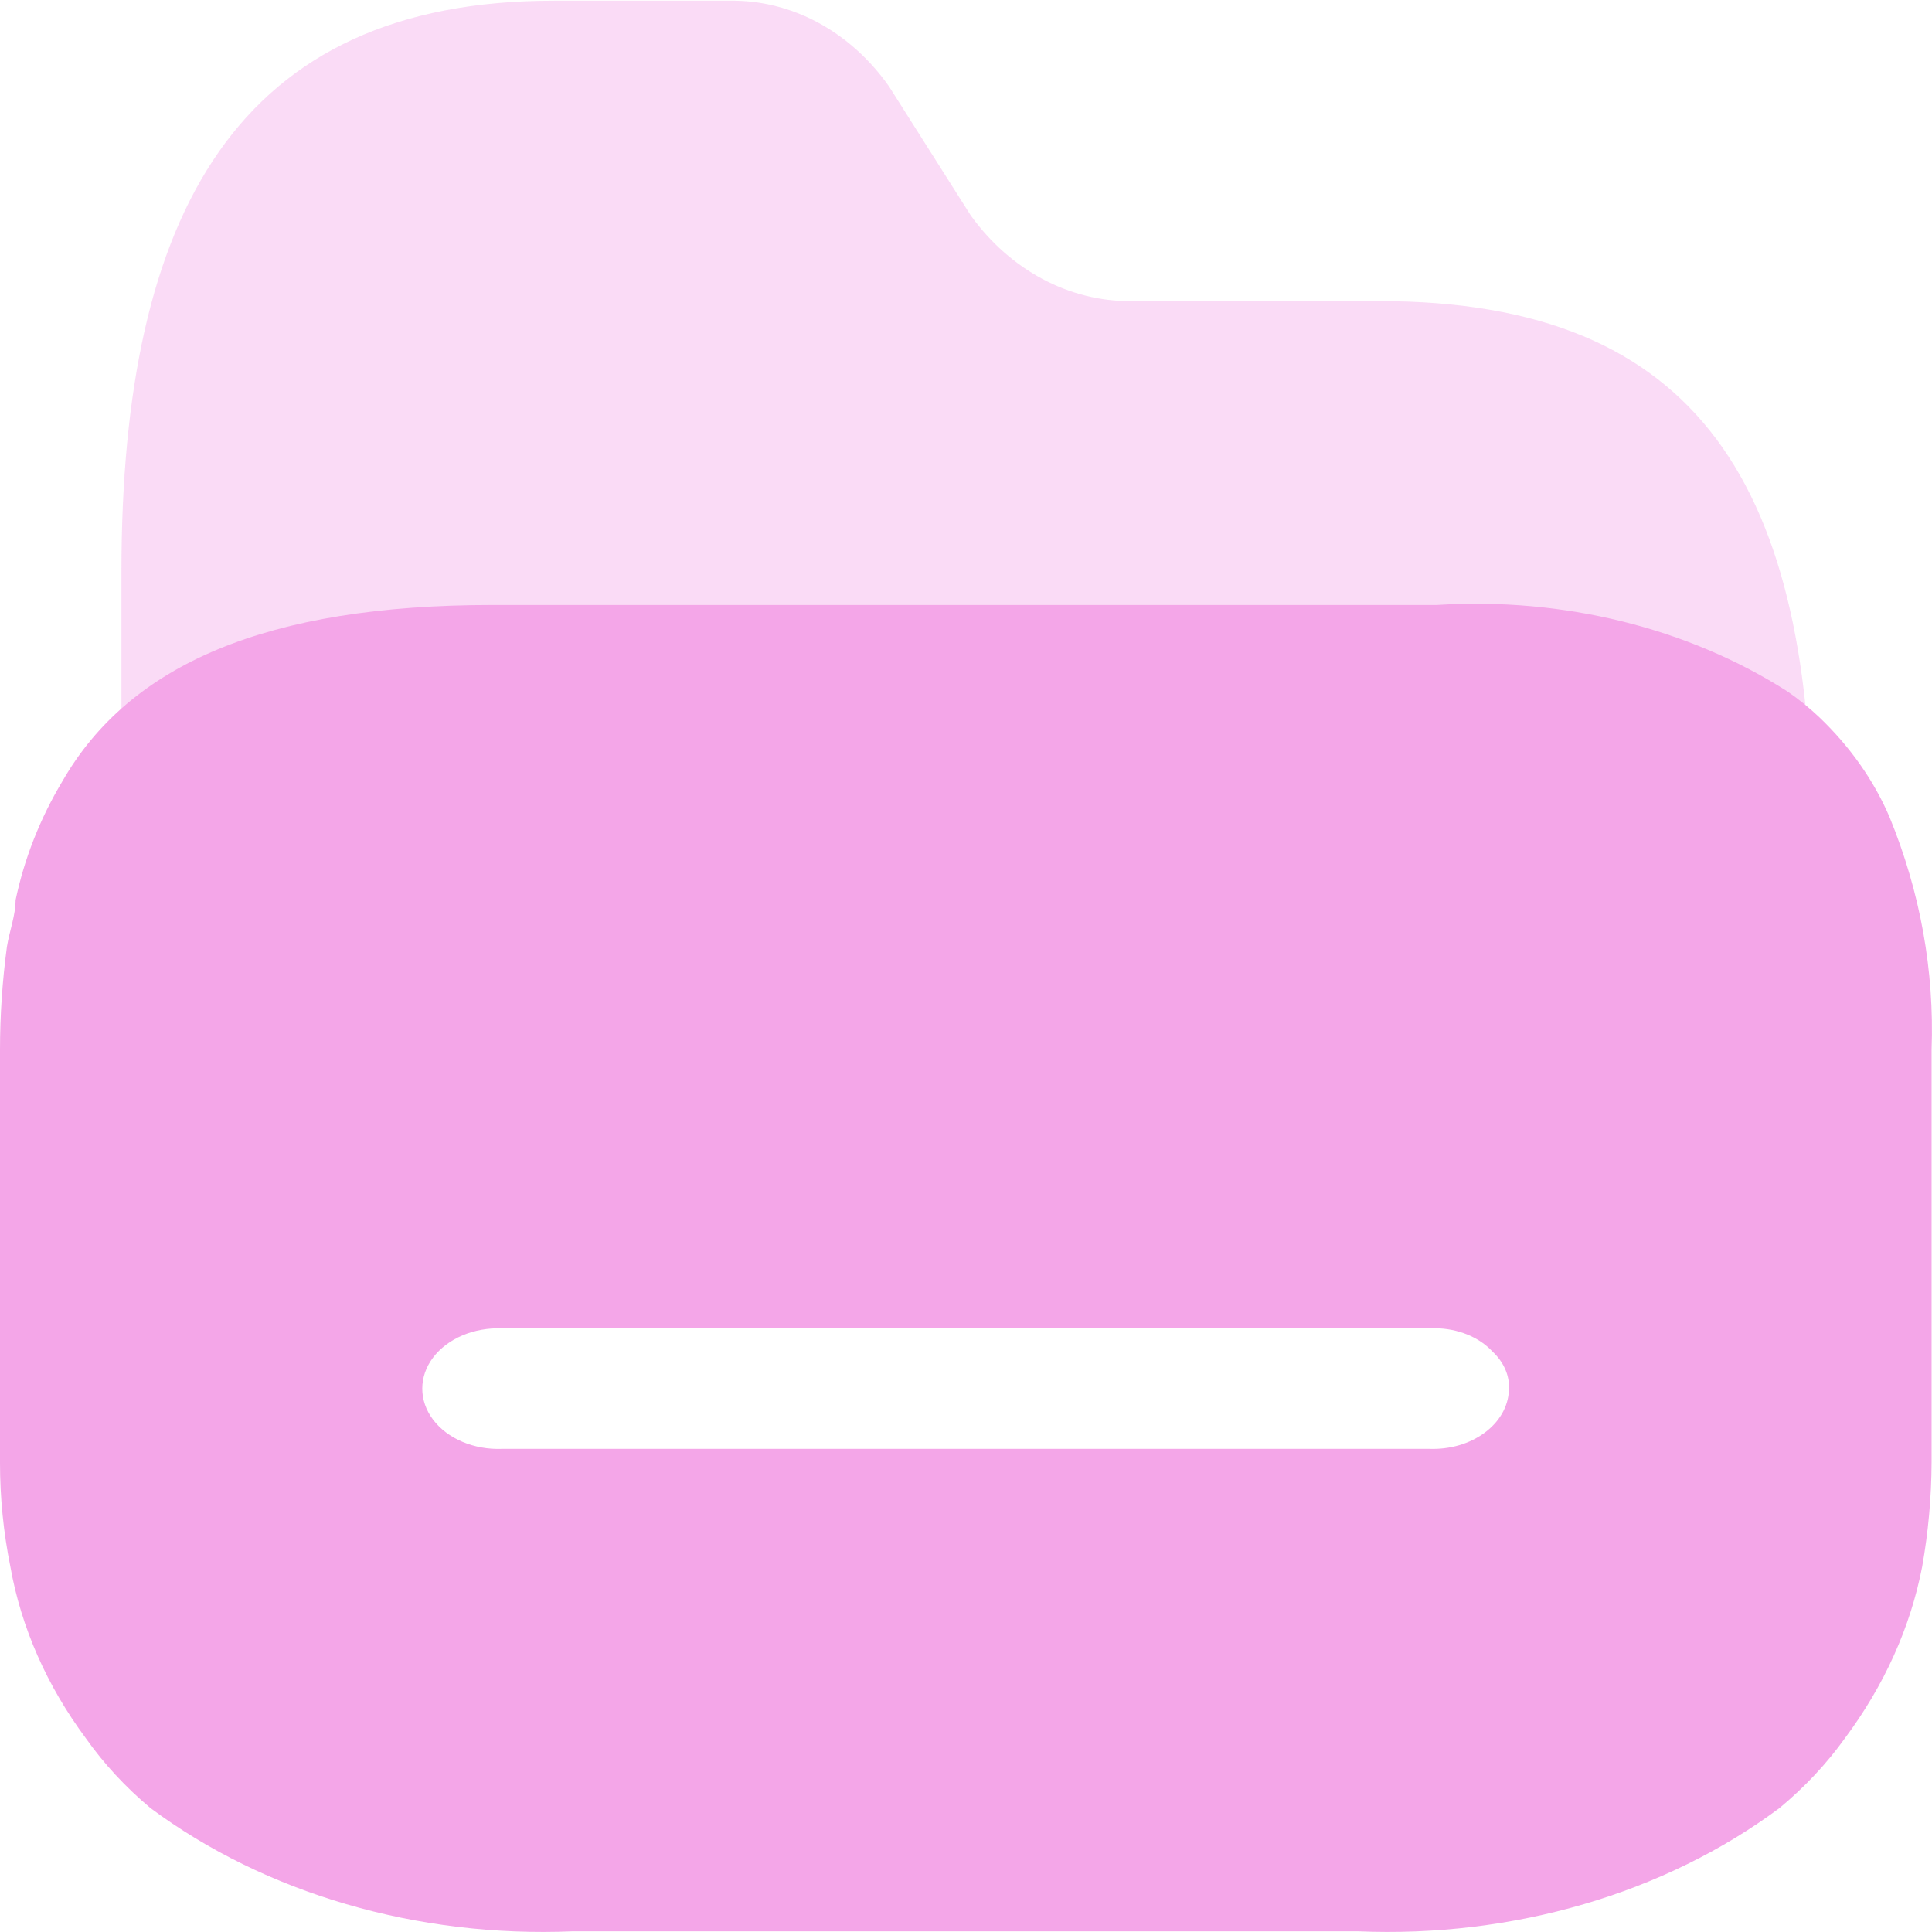 <?xml version="1.0" encoding="UTF-8"?>
<svg width="14px" height="14px" viewBox="0 0 14 14" version="1.1" xmlns="http://www.w3.org/2000/svg" xmlns:xlink="http://www.w3.org/1999/xlink">
    <!-- Generator: Sketch 61 (89581) - https://sketch.com -->
    <title>folder_pink_open</title>
    <desc>Created with Sketch.</desc>
    <g id="图标" stroke="none" stroke-width="1" fill="none" fill-rule="evenodd">
        <g id="画板" transform="translate(-143, -625)" fill="#F4A6E8" fill-rule="nonzero">
            <g id="folder_pink_open" transform="translate(143, 625)">
                <path d="M9.998,2.182 L8.195,2.182 C7.746,2.185 7.32,1.957 7.035,1.562 L6.442,0.626 C6.161,0.227 5.735,-0.002 5.287,0.005 L4.013,0.005 C1.725,0.005 0.88,1.537 0.88,4.141 L0.88,6.955 C0.877,7.265 13.13,7.265 13.13,6.955 L13.13,6.138 C13.141,3.533 12.319,2.182 9.998,2.182 L9.998,2.182 Z" id="路径" opacity="0.4"></path>
                <path d="M10.412,4.384 C11.326,4.326 12.232,4.55 12.952,5.01 C13.035,5.067 13.112,5.13 13.183,5.197 C13.407,5.411 13.579,5.656 13.692,5.92 C13.915,6.464 14.018,7.035 13.997,7.608 L13.997,10.599 C13.996,10.851 13.973,11.103 13.929,11.352 C13.844,11.793 13.653,12.215 13.369,12.596 C13.238,12.779 13.079,12.949 12.896,13.101 C12.066,13.72 10.964,14.043 9.839,13.995 L4.152,13.995 C3.025,14.043 1.922,13.721 1.089,13.101 C0.908,12.949 0.751,12.779 0.622,12.596 C0.339,12.215 0.153,11.792 0.075,11.352 C0.025,11.104 0,10.852 0,10.6 L0,7.608 C0,7.358 0.017,7.109 0.05,6.861 C0.069,6.744 0.113,6.633 0.113,6.522 C0.176,6.222 0.29,5.931 0.454,5.658 C0.94,4.814 1.935,4.384 3.566,4.384 L10.412,4.384 Z M3.638,9.626 C3.435,9.618 3.243,9.699 3.138,9.838 C3.034,9.976 3.034,10.149 3.138,10.287 C3.243,10.426 3.435,10.507 3.638,10.499 L10.359,10.499 C10.506,10.504 10.649,10.463 10.757,10.383 C10.865,10.304 10.929,10.193 10.934,10.076 C10.942,9.974 10.9,9.873 10.815,9.794 C10.718,9.689 10.565,9.627 10.401,9.625 L3.638,9.626 Z" id="形状"></path>
            </g>
        </g>
    </g>
</svg>